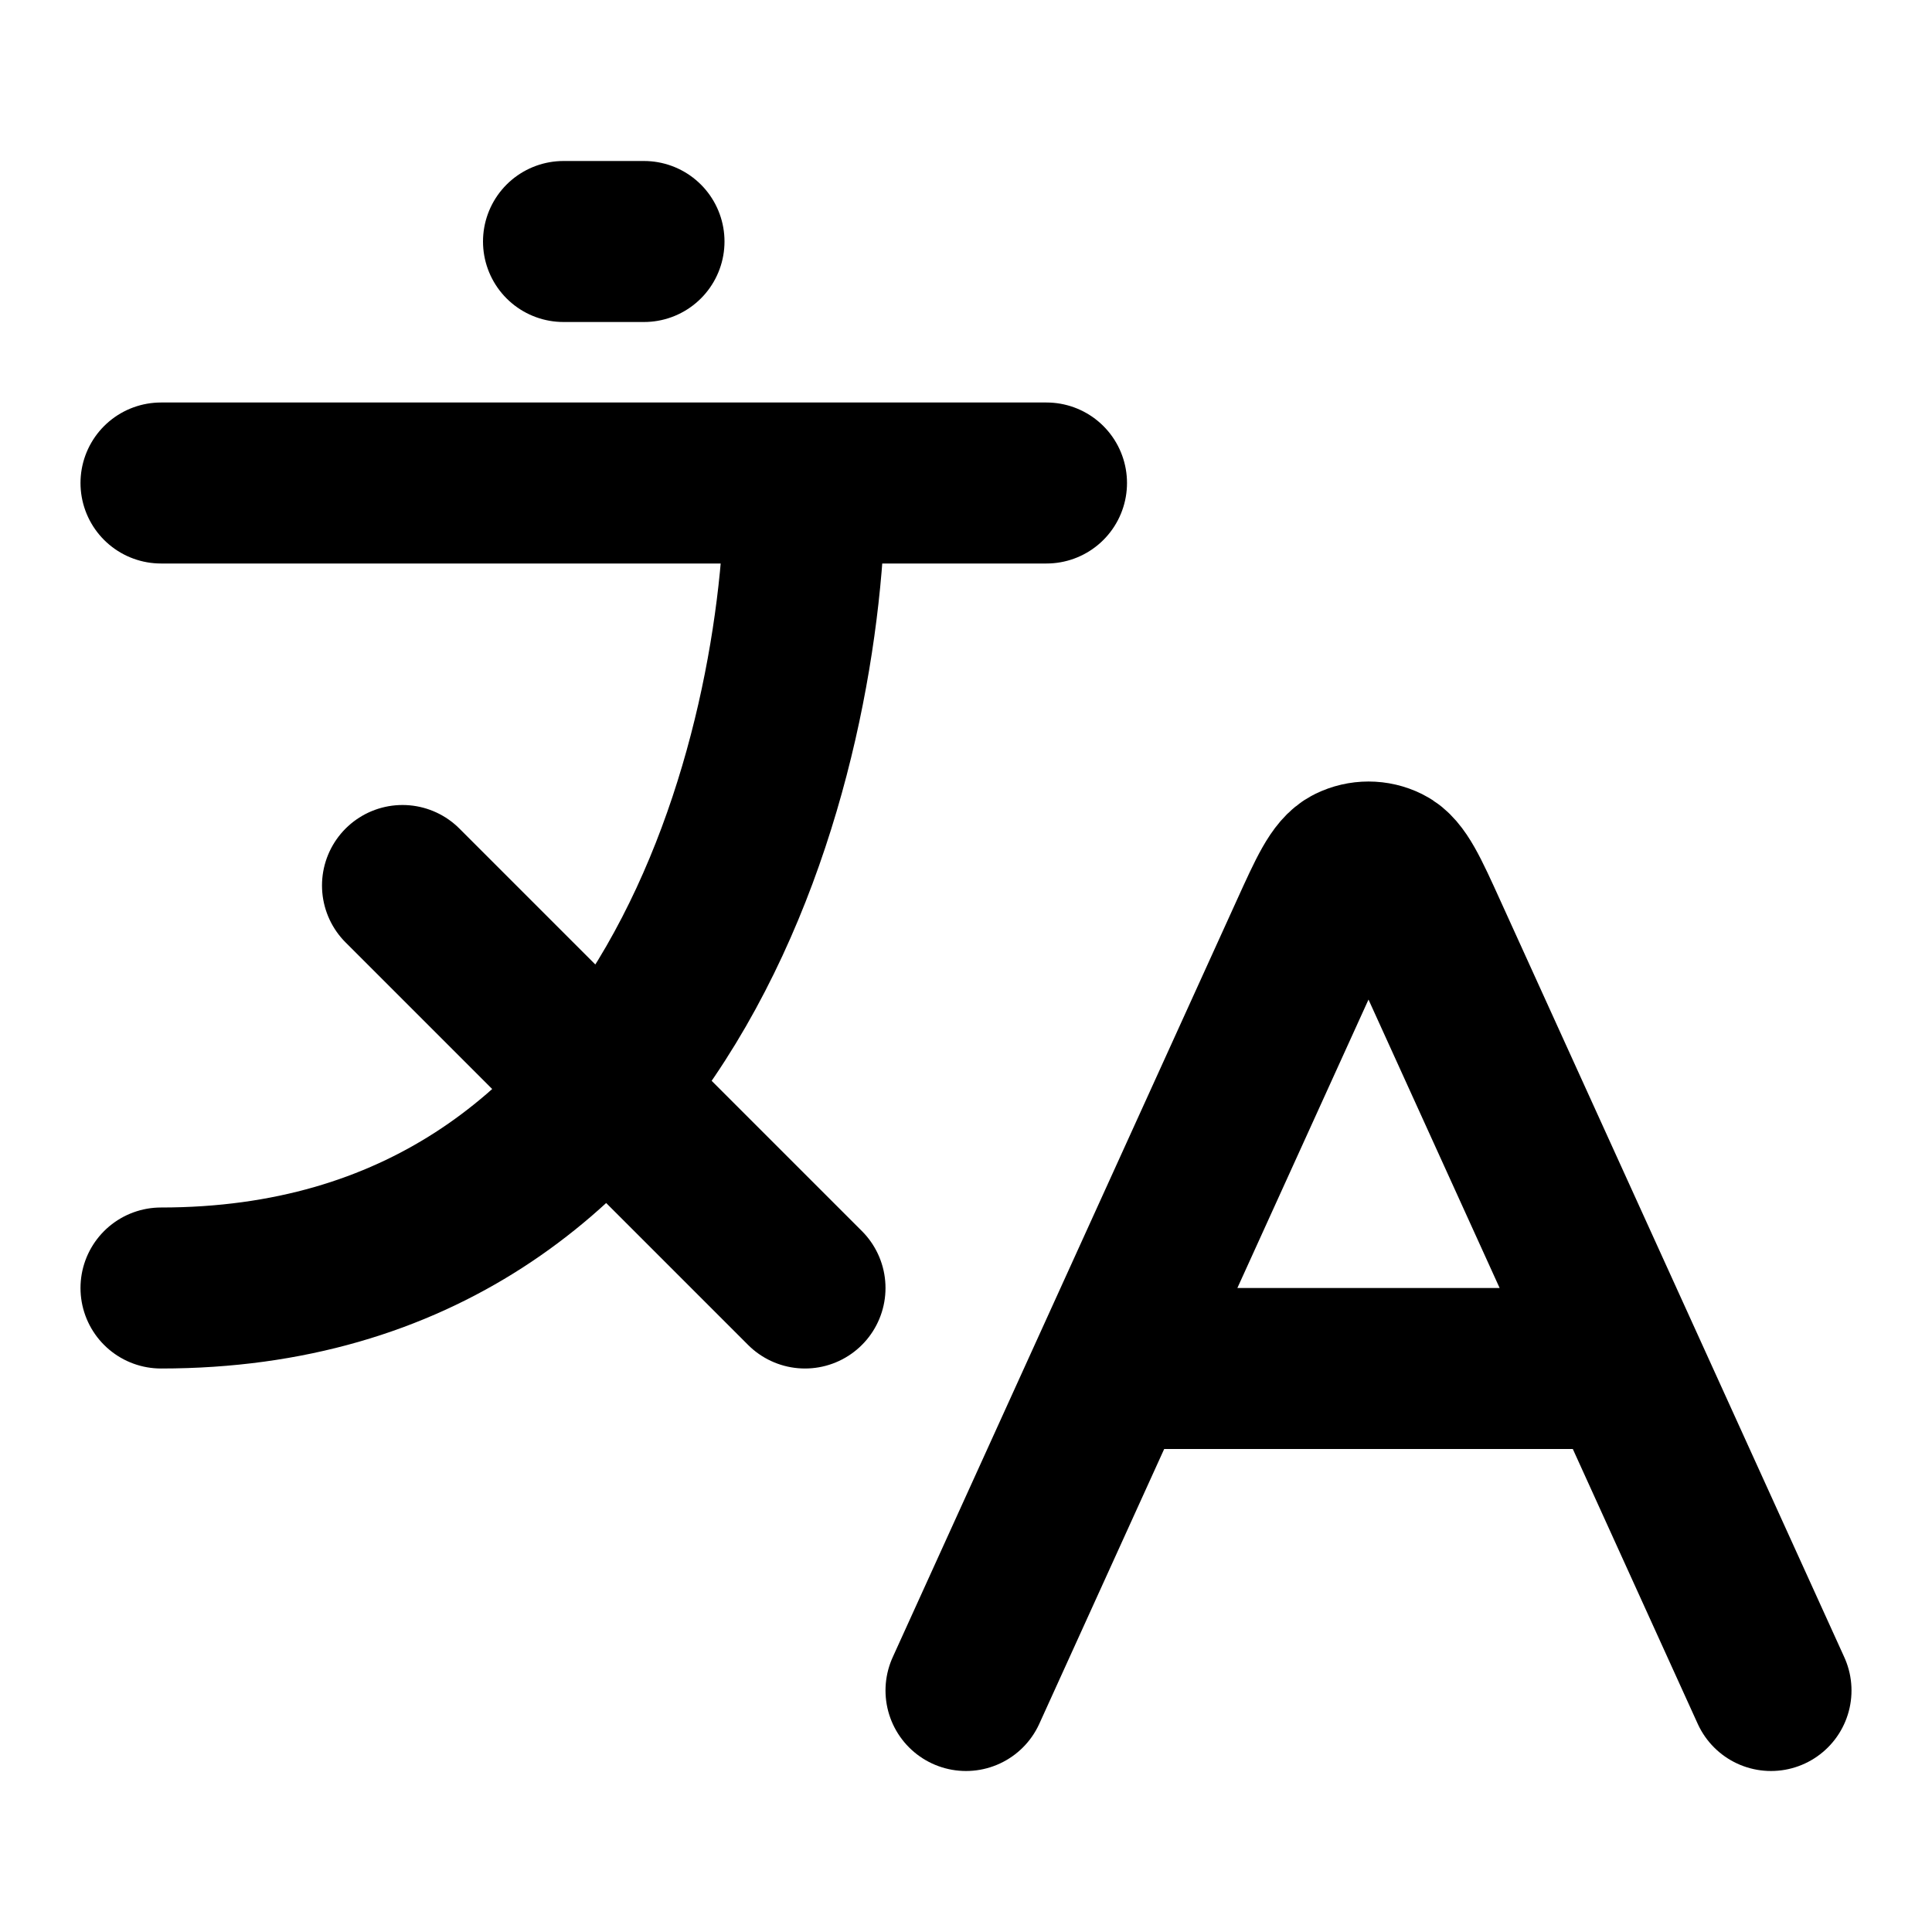 <svg width="24" height="24" viewBox="0 0 24 24" fill="none" xmlns="http://www.w3.org/2000/svg">
<path d="M22 21L20.182 17M20.182 17L17.728 11.602C17.497 11.093 17.381 10.839 17.221 10.76C17.082 10.691 16.919 10.691 16.779 10.76C16.619 10.839 16.503 11.093 16.272 11.602L13.818 17M20.182 17H13.818M13.818 17L12 21M2 6H10M10 6H13M10 6C10 9.333 8.4 16 2 16M7 3H8M5 11L10 16" stroke="currentColor" stroke-width="2" stroke-linecap="round" stroke-linejoin="round"/>
</svg>
